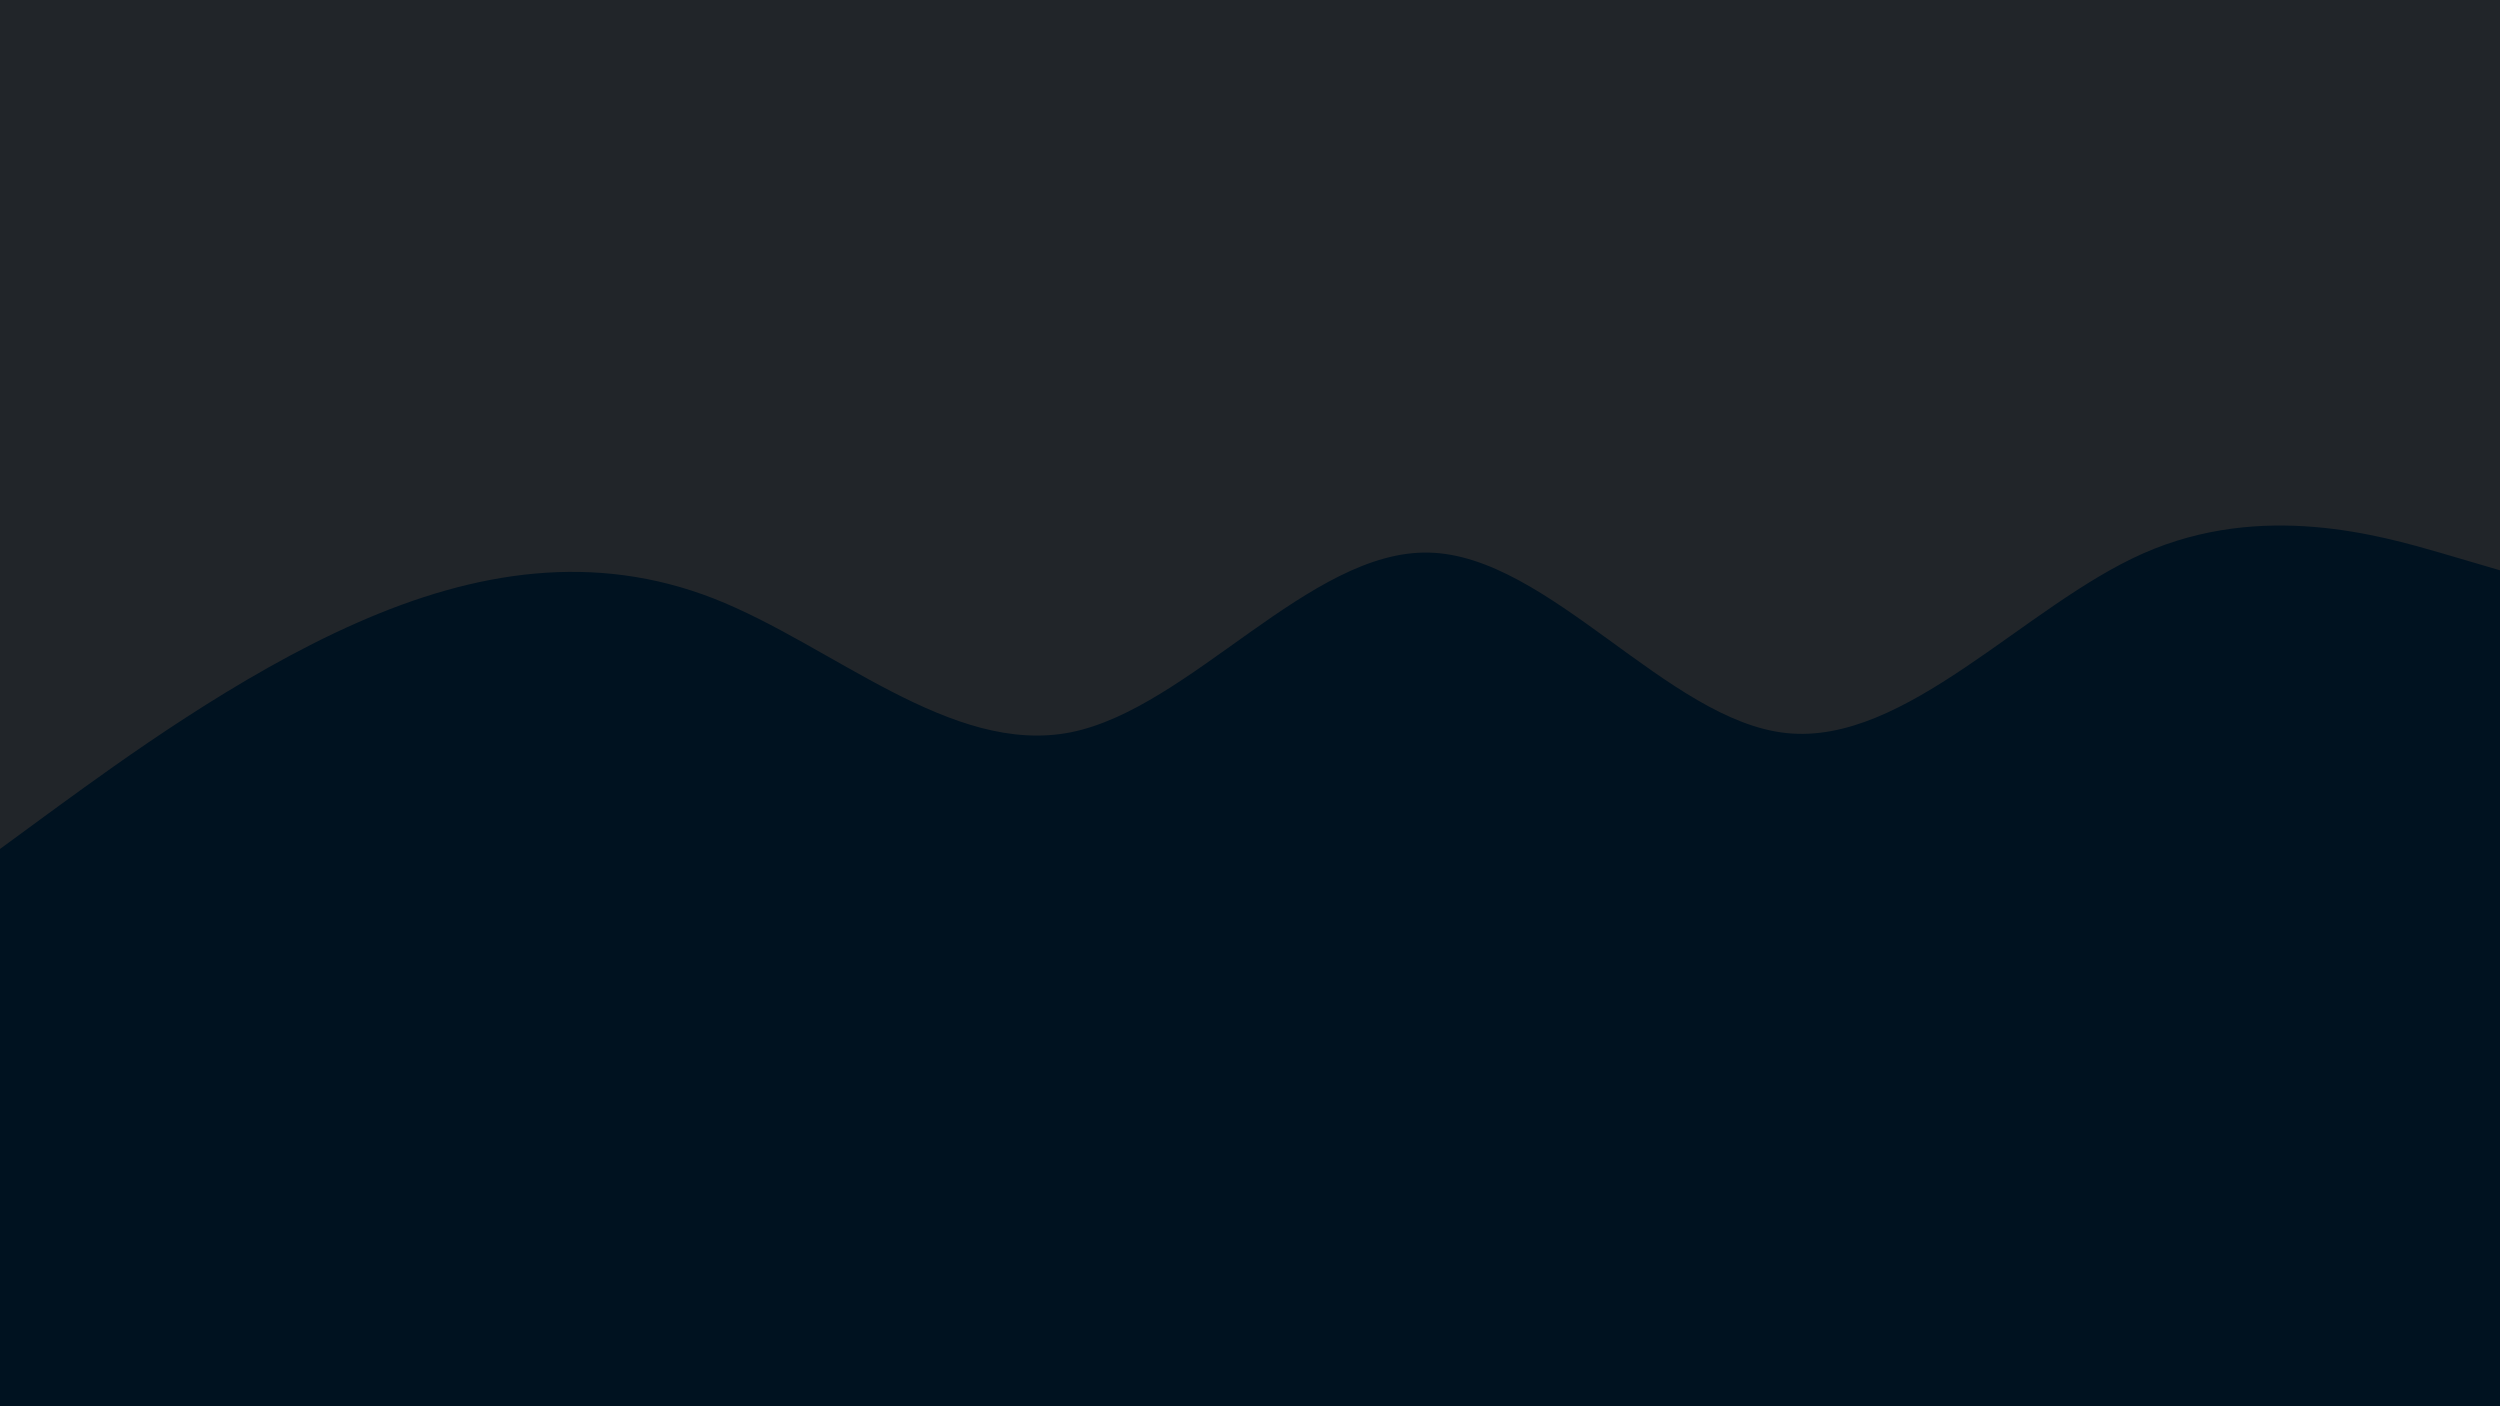<svg id="visual" viewBox="0 0 960 540" width="960" height="540" xmlns="http://www.w3.org/2000/svg" xmlns:xlink="http://www.w3.org/1999/xlink" version="1.1"><rect x="0" y="0" width="960" height="540" fill="#001220"></rect><path d="M0 326L22.8 309.3C45.7 292.7 91.3 259.3 137 239.2C182.7 219 228.3 212 274 229.8C319.7 247.7 365.3 290.3 411.2 281.2C457 272 503 211 548.8 212.2C594.7 213.3 640.3 276.7 686 281.5C731.7 286.3 777.3 232.7 823 212.5C868.7 192.3 914.3 205.7 937.2 212.3L960 219L960 0L937.2 0C914.3 0 868.7 0 823 0C777.3 0 731.7 0 686 0C640.3 0 594.7 0 548.8 0C503 0 457 0 411.2 0C365.3 0 319.7 0 274 0C228.3 0 182.7 0 137 0C91.3 0 45.7 0 22.8 0L0 0Z" fill="#212529"></path></svg>